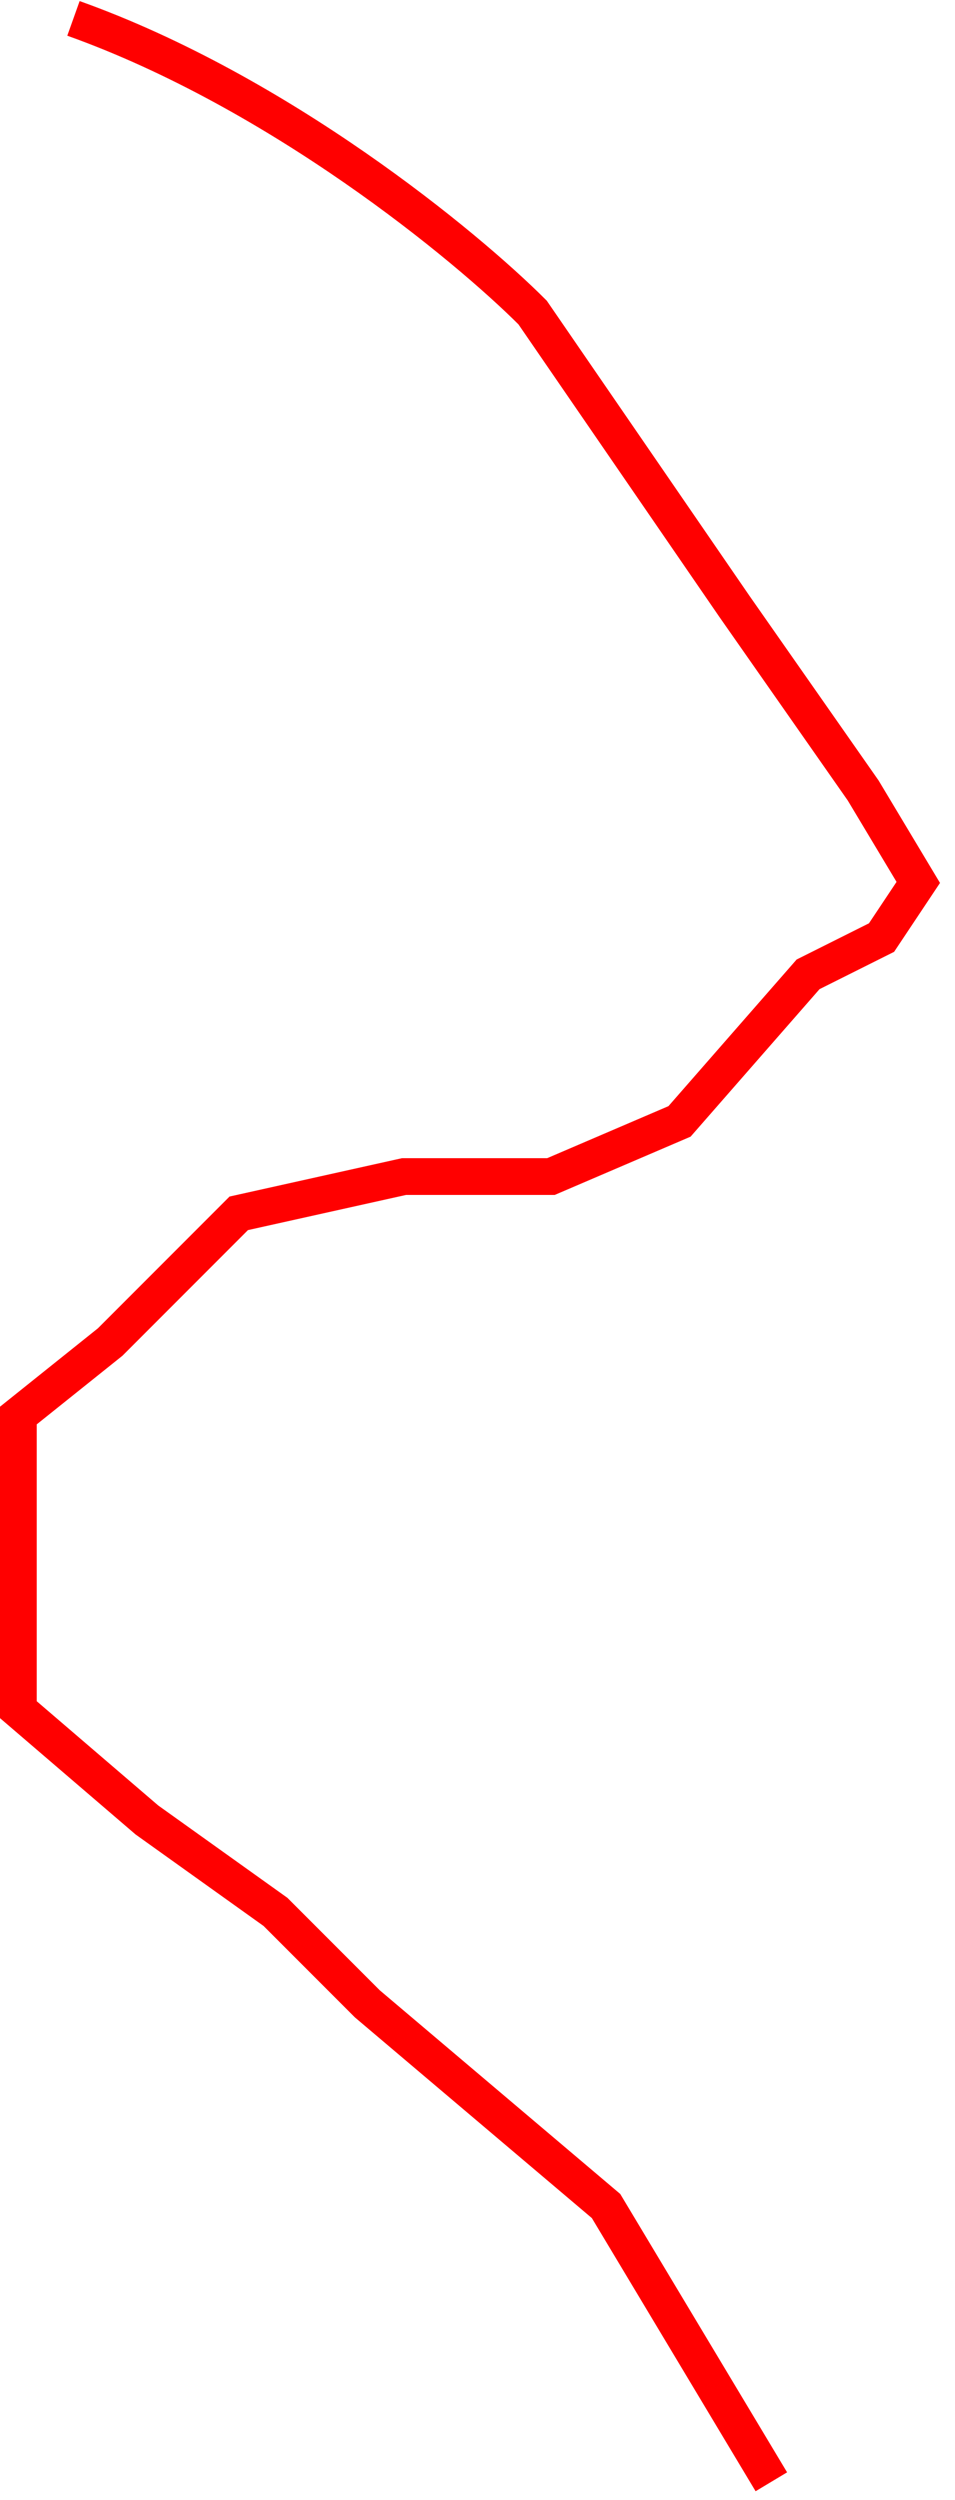 <?xml version="1.0" encoding="UTF-8" standalone="no"?><svg width='26' height='68' viewBox='0 0 26 68' fill='none' xmlns='http://www.w3.org/2000/svg'>
<path d='M2 0.5C7.6 2.5 12.667 6.667 14.5 8.5L20 16.5L23.5 21.5L25 24L24 25.5L22 26.5L18.5 30.5L15 32H11L6.5 33L3 36.5L0.5 38.5V42V45V46.5L4 49.5L7.5 52L10 54.5L16.5 60L21 67.5' stroke='#FF0000'/>
</svg>
